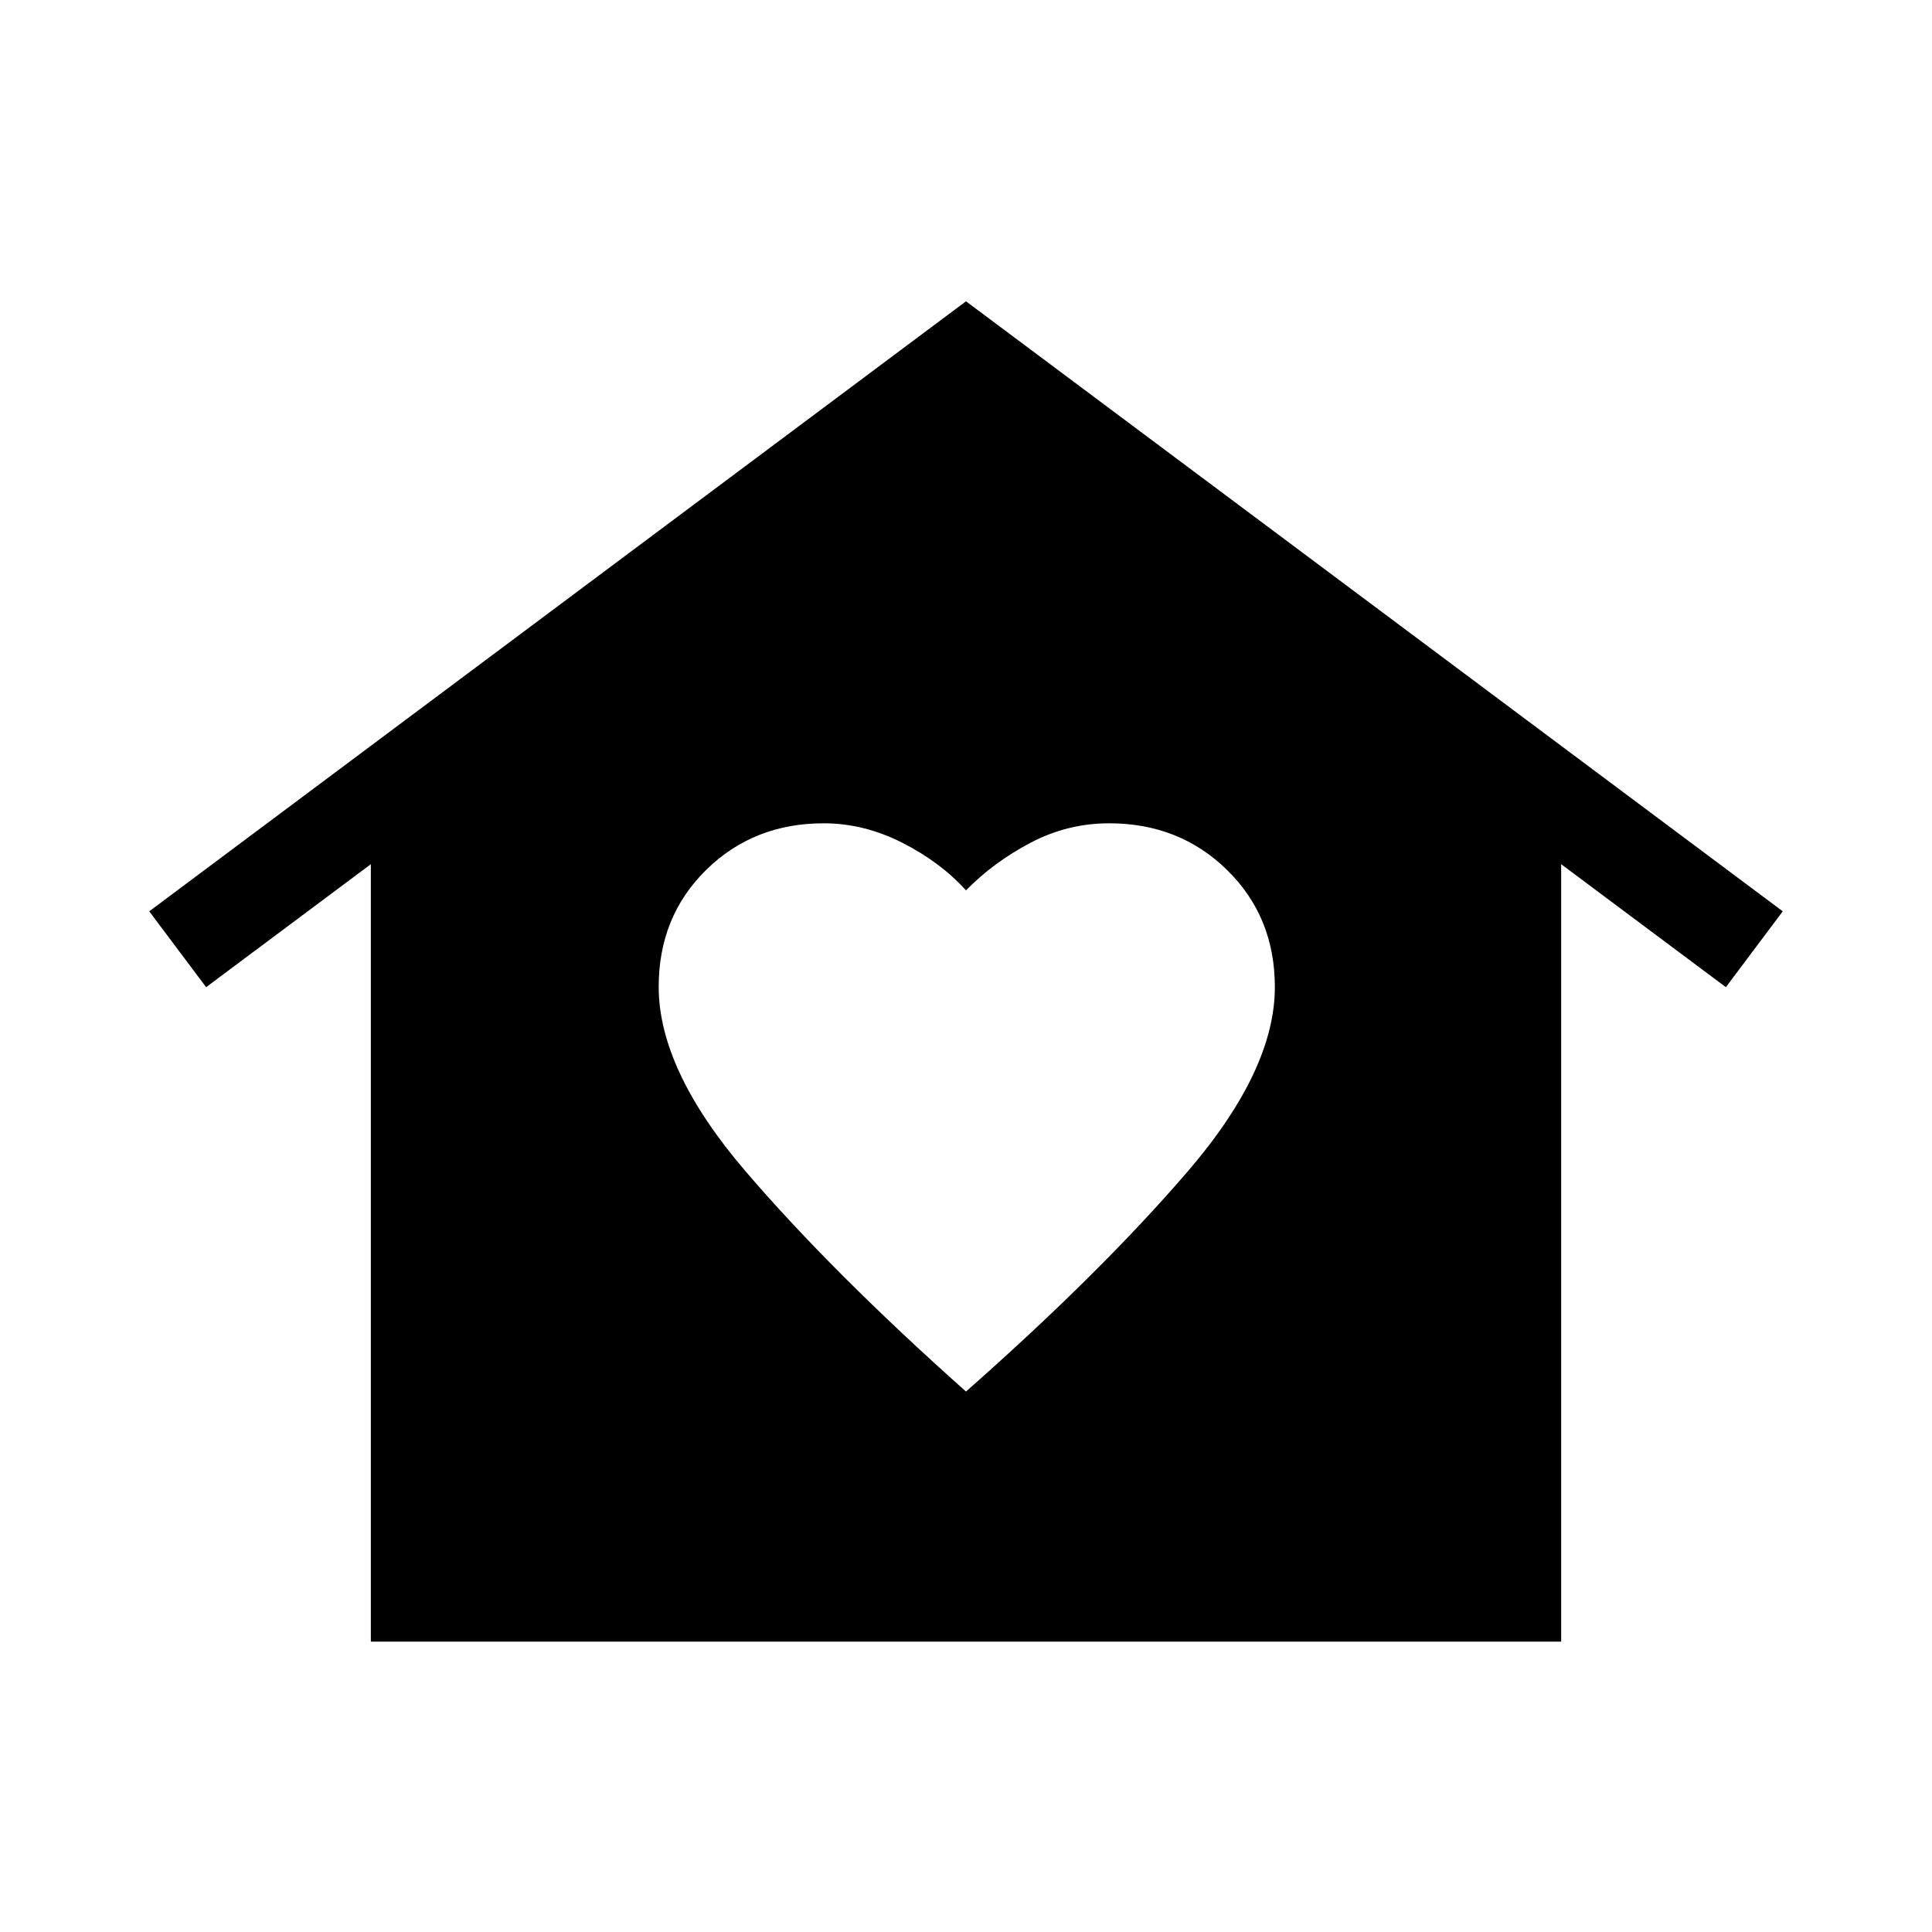 <svg xmlns="http://www.w3.org/2000/svg" height="40" viewBox="0 -960 960 960" width="40"><path d="m480-810.28 405.84 303.11-28.26 37.69-81.85-61.11v386.32H184.27v-386.32l-81.85 61.11-28.26-37.69L480-810.28ZM327.3-469.63q0 41.26 43.13 91.6Q413.57-327.69 480-268.55 547.01-327.69 590.24-378q43.23-50.31 43.23-91.53 0-34.89-23.7-58.14-23.7-23.24-58.66-23.24-20.61 0-38.99 9.65-18.38 9.65-32.12 23.67-12.69-14.02-31.7-23.67-19.02-9.65-38.99-9.65-34.87 0-58.44 23.18t-23.57 58.1Z"/></svg>
